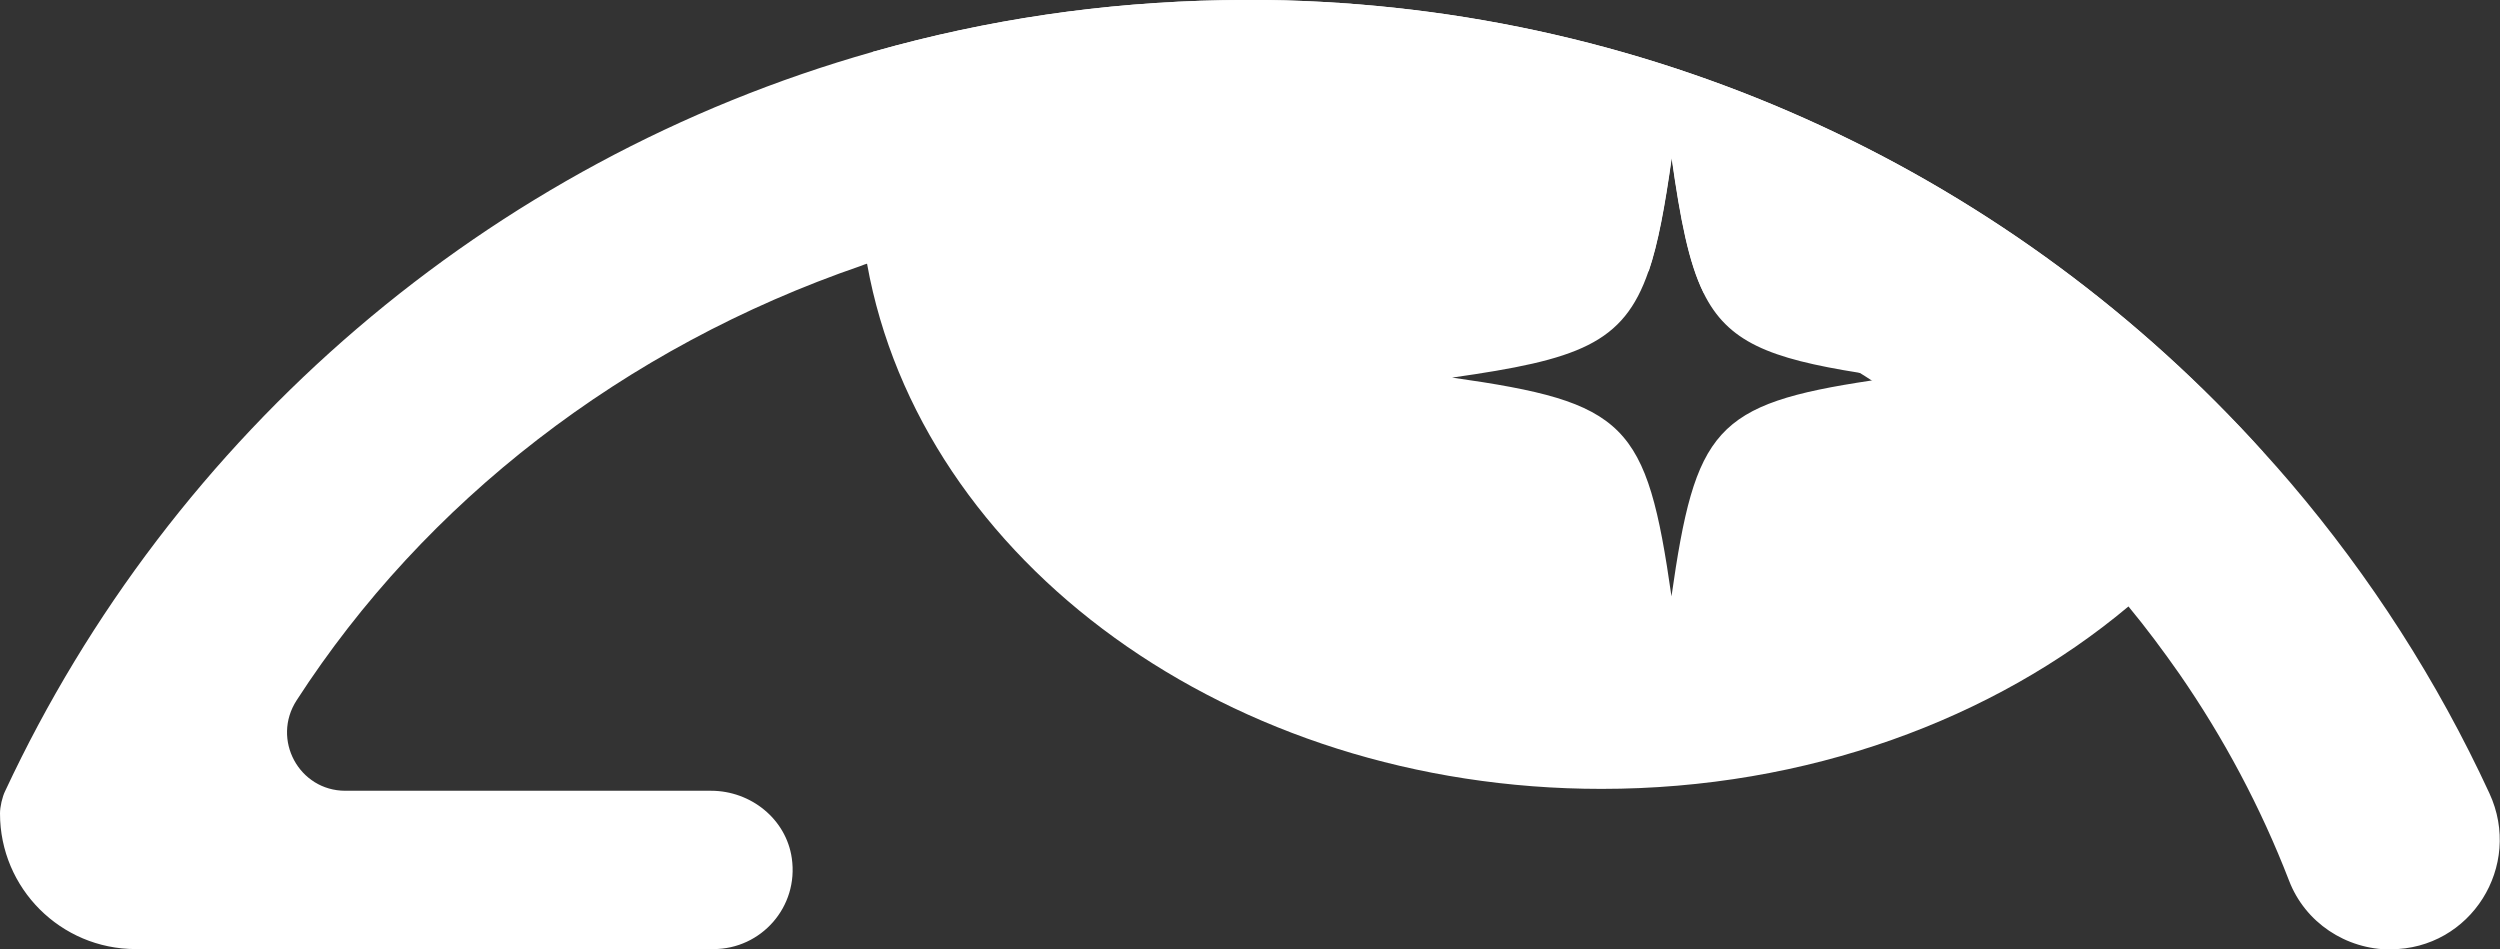 <?xml version="1.0" encoding="UTF-8"?>
<svg id="Layer_2" data-name="Layer 2" xmlns="http://www.w3.org/2000/svg" viewBox="0 0 120.17 45.64">
  <rect x="0" y="0" width="120.17" height="45.64" fill="#333333" stroke="none"/>
  <defs>
    <style>
      .cls-1 {
        fill: #fff;
      }
    </style>
  </defs>
  <g id="Layer_1-2" data-name="Layer 1">
    <g>
      <path class="cls-1" d="m114.91,45.64c-2.15,0-4.11-1.3-4.88-3.31-1.36-3.52-3.14-6.86-5.28-9.95-.77-1.1-1.58-2.19-2.44-3.23-3.45-4.21-7.62-7.88-12.34-10.86-.19-.13-.39-.25-.58-.37-2.37-1.46-4.88-2.75-7.5-3.85-.71-1.45-1.11-3.5-1.53-6.48-.33,2.33-.65,4.1-1.11,5.45-5.98-2.16-12.49-3.34-19.3-3.34-6.41,0-12.57,1.05-18.26,2.97-.1.03-.19.06-.28.1-11.42,3.92-20.99,11.36-27.15,20.89-1.22,1.88.11,4.35,2.34,4.35h17.58c1.91,0,3.61,1.36,3.88,3.24.34,2.35-1.48,4.37-3.76,4.37H6.52c-3.6,0-6.52-2.92-6.52-6.52,0-.32.11-.8.25-1.08h0C8.26,20.87,23.45,7.73,41.96,2.49c.04,0,.07-.02.11-.03C47.4.96,53,.11,58.78.01c.39,0,.77-.01,1.16-.01.31,0,.63,0,.94,0,19.01.27,36.07,8.6,47.91,21.72.45.49.89,1,1.33,1.51,3.82,4.49,7.04,9.49,9.54,14.9,1.62,3.5-.9,7.5-4.75,7.5Z"/>
      <path class="cls-1" d="m60.88,0c-.32,0-.63,0-.94,0-.39,0-.77,0-1.16.01-5.78.1-11.38.94-16.71,2.45-.04,0-.07.02-.11.03-.45,1.86-.68,3.8-.68,5.77,0,.79.04,1.58.12,2.36.06.7.15,1.39.28,2.07,2.57,14.28,17.4,25.23,35.3,25.23,9.89,0,18.86-3.35,25.32-8.76.86-.72,1.67-1.47,2.44-2.26,1.55-1.6,2.91-3.33,4.04-5.17C96.95,8.61,79.89.27,60.88,0Zm19.47,28.7c-1.2-8.39-2.16-9.36-10.55-10.55,6.05-.86,8.24-1.61,9.44-5.11.46-1.35.78-3.12,1.11-5.45.42,2.98.82,5.03,1.53,6.48,1.16,2.37,3.16,3.16,7.5,3.85.48.08.98.15,1.52.23-.32.05-.63.09-.94.14-7.54,1.13-8.47,2.34-9.62,10.41Z"/>
    </g>
  </g>
</svg>
